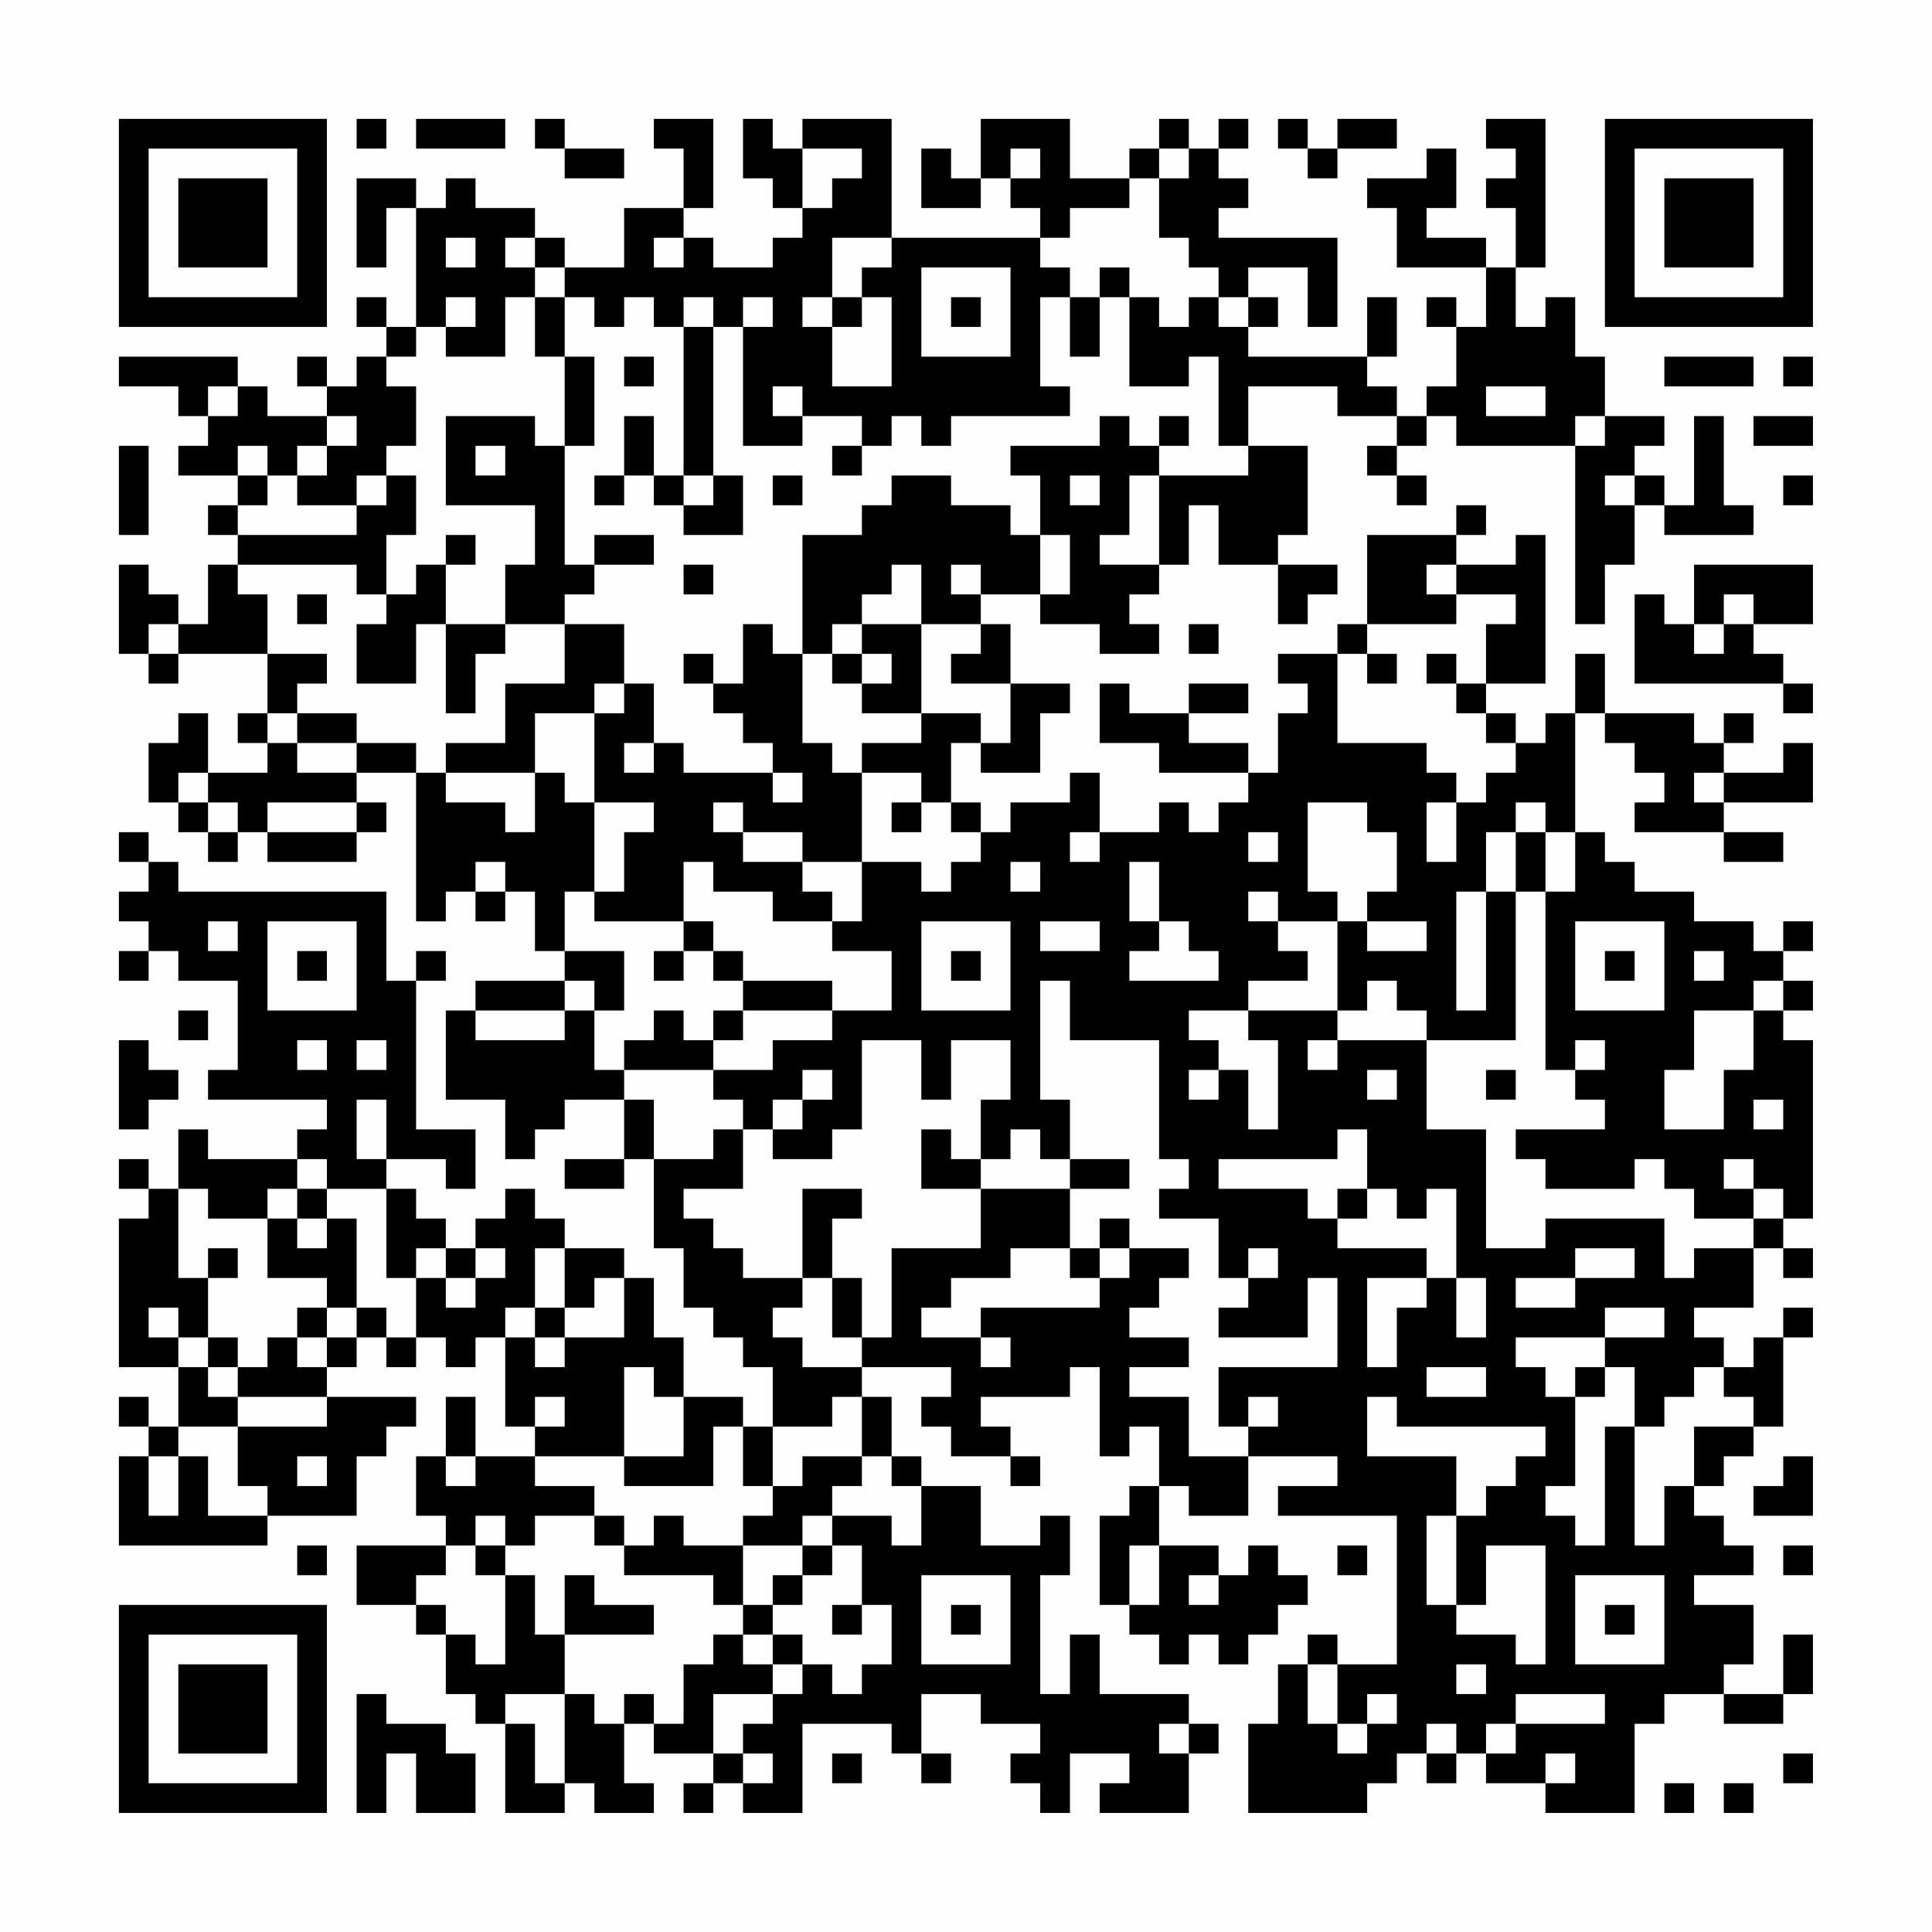 <?xml version="1.0" encoding="UTF-8"?>
<svg xmlns="http://www.w3.org/2000/svg" version="1.1" width="300" height="300" viewBox="0 0 300 300"><rect x="0" y="0" width="300" height="300" fill="#fefefe"/><g transform="scale(4.615)"><g transform="translate(4,4)"><path fill-rule="evenodd" d="M8 0L8 1L9 1L9 0ZM10 0L10 1L13 1L13 0ZM14 0L14 1L15 1L15 2L17 2L17 1L15 1L15 0ZM18 0L18 1L19 1L19 3L17 3L17 5L15 5L15 4L14 4L14 3L12 3L12 2L11 2L11 3L10 3L10 2L8 2L8 5L9 5L9 3L10 3L10 7L9 7L9 6L8 6L8 7L9 7L9 8L8 8L8 9L7 9L7 8L6 8L6 9L7 9L7 10L5 10L5 9L4 9L4 8L0 8L0 9L2 9L2 10L3 10L3 11L2 11L2 12L4 12L4 13L3 13L3 14L4 14L4 15L3 15L3 17L2 17L2 16L1 16L1 15L0 15L0 18L1 18L1 19L2 19L2 18L5 18L5 20L4 20L4 21L5 21L5 22L3 22L3 20L2 20L2 21L1 21L1 23L2 23L2 24L3 24L3 25L4 25L4 24L5 24L5 25L8 25L8 24L9 24L9 23L8 23L8 22L10 22L10 27L11 27L11 26L12 26L12 27L13 27L13 26L14 26L14 28L15 28L15 29L12 29L12 30L11 30L11 33L13 33L13 35L14 35L14 34L15 34L15 33L17 33L17 35L15 35L15 36L17 36L17 35L18 35L18 38L19 38L19 40L20 40L20 41L21 41L21 42L22 42L22 44L21 44L21 43L19 43L19 41L18 41L18 39L17 39L17 38L15 38L15 37L14 37L14 36L13 36L13 37L12 37L12 38L11 38L11 37L10 37L10 36L9 36L9 35L11 35L11 36L12 36L12 34L10 34L10 29L11 29L11 28L10 28L10 29L9 29L9 26L2 26L2 25L1 25L1 24L0 24L0 25L1 25L1 26L0 26L0 27L1 27L1 28L0 28L0 29L1 29L1 28L2 28L2 29L4 29L4 32L3 32L3 33L7 33L7 34L6 34L6 35L3 35L3 34L2 34L2 36L1 36L1 35L0 35L0 36L1 36L1 37L0 37L0 42L2 42L2 44L1 44L1 43L0 43L0 44L1 44L1 45L0 45L0 48L5 48L5 47L8 47L8 45L9 45L9 44L10 44L10 43L7 43L7 42L8 42L8 41L9 41L9 42L10 42L10 41L11 41L11 42L12 42L12 41L13 41L13 44L14 44L14 45L12 45L12 43L11 43L11 45L10 45L10 47L11 47L11 48L8 48L8 50L10 50L10 51L11 51L11 53L12 53L12 54L13 54L13 57L15 57L15 56L16 56L16 57L18 57L18 56L17 56L17 54L18 54L18 55L20 55L20 56L19 56L19 57L20 57L20 56L21 56L21 57L23 57L23 54L26 54L26 55L27 55L27 56L28 56L28 55L27 55L27 53L29 53L29 54L31 54L31 55L30 55L30 56L31 56L31 57L32 57L32 55L34 55L34 56L33 56L33 57L36 57L36 55L37 55L37 54L36 54L36 53L33 53L33 51L32 51L32 53L31 53L31 49L32 49L32 47L31 47L31 48L29 48L29 46L27 46L27 45L26 45L26 43L25 43L25 42L28 42L28 43L27 43L27 44L28 44L28 45L30 45L30 46L31 46L31 45L30 45L30 44L29 44L29 43L32 43L32 42L33 42L33 45L34 45L34 44L35 44L35 46L34 46L34 47L33 47L33 50L34 50L34 51L35 51L35 52L36 52L36 51L37 51L37 52L38 52L38 51L39 51L39 50L40 50L40 49L39 49L39 48L38 48L38 49L37 49L37 48L35 48L35 46L36 46L36 47L38 47L38 45L41 45L41 46L39 46L39 47L43 47L43 52L41 52L41 51L40 51L40 52L39 52L39 54L38 54L38 57L42 57L42 56L43 56L43 55L44 55L44 56L45 56L45 55L46 55L46 56L48 56L48 57L51 57L51 54L52 54L52 53L54 53L54 54L56 54L56 53L57 53L57 51L56 51L56 53L54 53L54 52L55 52L55 50L53 50L53 49L55 49L55 48L54 48L54 47L53 47L53 46L54 46L54 45L55 45L55 44L56 44L56 41L57 41L57 40L56 40L56 41L55 41L55 42L54 42L54 41L53 41L53 40L55 40L55 38L56 38L56 39L57 39L57 38L56 38L56 37L57 37L57 31L56 31L56 30L57 30L57 29L56 29L56 28L57 28L57 27L56 27L56 28L55 28L55 27L53 27L53 26L51 26L51 25L50 25L50 24L49 24L49 20L50 20L50 21L51 21L51 22L52 22L52 23L51 23L51 24L54 24L54 25L56 25L56 24L54 24L54 23L57 23L57 21L56 21L56 22L54 22L54 21L55 21L55 20L54 20L54 21L53 21L53 20L50 20L50 18L49 18L49 20L48 20L48 21L47 21L47 20L46 20L46 19L48 19L48 14L47 14L47 15L45 15L45 14L46 14L46 13L45 13L45 14L42 14L42 17L41 17L41 18L39 18L39 19L40 19L40 20L39 20L39 22L38 22L38 21L36 21L36 20L38 20L38 19L36 19L36 20L34 20L34 19L33 19L33 21L35 21L35 22L38 22L38 23L37 23L37 24L36 24L36 23L35 23L35 24L33 24L33 22L32 22L32 23L30 23L30 24L29 24L29 23L28 23L28 21L29 21L29 22L31 22L31 20L32 20L32 19L30 19L30 17L29 17L29 16L31 16L31 17L33 17L33 18L35 18L35 17L34 17L34 16L35 16L35 15L36 15L36 13L37 13L37 15L39 15L39 17L40 17L40 16L41 16L41 15L39 15L39 14L40 14L40 11L38 11L38 9L41 9L41 10L43 10L43 11L42 11L42 12L43 12L43 13L44 13L44 12L43 12L43 11L44 11L44 10L45 10L45 11L49 11L49 17L50 17L50 15L51 15L51 13L52 13L52 14L55 14L55 13L54 13L54 10L53 10L53 13L52 13L52 12L51 12L51 11L52 11L52 10L50 10L50 8L49 8L49 6L48 6L48 7L47 7L47 5L48 5L48 0L46 0L46 1L47 1L47 2L46 2L46 3L47 3L47 5L46 5L46 4L44 4L44 3L45 3L45 1L44 1L44 2L42 2L42 3L43 3L43 5L46 5L46 7L45 7L45 6L44 6L44 7L45 7L45 9L44 9L44 10L43 10L43 9L42 9L42 8L43 8L43 6L42 6L42 8L38 8L38 7L39 7L39 6L38 6L38 5L40 5L40 7L41 7L41 4L37 4L37 3L38 3L38 2L37 2L37 1L38 1L38 0L37 0L37 1L36 1L36 0L35 0L35 1L34 1L34 2L32 2L32 0L29 0L29 2L28 2L28 1L27 1L27 3L29 3L29 2L30 2L30 3L31 3L31 4L26 4L26 0L23 0L23 1L22 1L22 0L21 0L21 2L22 2L22 3L23 3L23 4L22 4L22 5L20 5L20 4L19 4L19 3L20 3L20 0ZM39 0L39 1L40 1L40 2L41 2L41 1L43 1L43 0L41 0L41 1L40 1L40 0ZM23 1L23 3L24 3L24 2L25 2L25 1ZM30 1L30 2L31 2L31 1ZM35 1L35 2L34 2L34 3L32 3L32 4L31 4L31 5L32 5L32 6L31 6L31 9L32 9L32 10L28 10L28 11L27 11L27 10L26 10L26 11L25 11L25 10L23 10L23 9L22 9L22 10L23 10L23 11L21 11L21 7L22 7L22 6L21 6L21 7L20 7L20 6L19 6L19 7L18 7L18 6L17 6L17 7L16 7L16 6L15 6L15 5L14 5L14 4L13 4L13 5L14 5L14 6L13 6L13 8L11 8L11 7L12 7L12 6L11 6L11 7L10 7L10 8L9 8L9 9L10 9L10 11L9 11L9 12L8 12L8 13L6 13L6 12L7 12L7 11L8 11L8 10L7 10L7 11L6 11L6 12L5 12L5 11L4 11L4 12L5 12L5 13L4 13L4 14L8 14L8 13L9 13L9 12L10 12L10 14L9 14L9 16L8 16L8 15L4 15L4 16L5 16L5 18L7 18L7 19L6 19L6 20L5 20L5 21L6 21L6 22L8 22L8 21L10 21L10 22L11 22L11 23L13 23L13 24L14 24L14 22L15 22L15 23L16 23L16 26L15 26L15 28L17 28L17 30L16 30L16 29L15 29L15 30L12 30L12 31L15 31L15 30L16 30L16 32L17 32L17 33L18 33L18 35L20 35L20 34L21 34L21 36L19 36L19 37L20 37L20 38L21 38L21 39L23 39L23 40L22 40L22 41L23 41L23 42L25 42L25 41L26 41L26 38L29 38L29 36L32 36L32 38L30 38L30 39L28 39L28 40L27 40L27 41L29 41L29 42L30 42L30 41L29 41L29 40L33 40L33 39L34 39L34 38L36 38L36 39L35 39L35 40L34 40L34 41L36 41L36 42L34 42L34 43L36 43L36 45L38 45L38 44L39 44L39 43L38 43L38 44L37 44L37 42L41 42L41 39L40 39L40 41L37 41L37 40L38 40L38 39L39 39L39 38L38 38L38 39L37 39L37 37L35 37L35 36L36 36L36 35L35 35L35 31L32 31L32 29L31 29L31 33L32 33L32 35L31 35L31 34L30 34L30 35L29 35L29 33L30 33L30 31L28 31L28 33L27 33L27 31L25 31L25 34L24 34L24 35L22 35L22 34L23 34L23 33L24 33L24 32L23 32L23 33L22 33L22 34L21 34L21 33L20 33L20 32L22 32L22 31L24 31L24 30L26 30L26 28L24 28L24 27L25 27L25 25L27 25L27 26L28 26L28 25L29 25L29 24L28 24L28 23L27 23L27 22L25 22L25 21L27 21L27 20L29 20L29 21L30 21L30 19L28 19L28 18L29 18L29 17L27 17L27 15L26 15L26 16L25 16L25 17L24 17L24 18L23 18L23 14L25 14L25 13L26 13L26 12L28 12L28 13L30 13L30 14L31 14L31 16L32 16L32 14L31 14L31 12L30 12L30 11L33 11L33 10L34 10L34 11L35 11L35 12L34 12L34 14L33 14L33 15L35 15L35 12L38 12L38 11L37 11L37 8L36 8L36 9L34 9L34 6L35 6L35 7L36 7L36 6L37 6L37 7L38 7L38 6L37 6L37 5L36 5L36 4L35 4L35 2L36 2L36 1ZM11 4L11 5L12 5L12 4ZM18 4L18 5L19 5L19 4ZM24 4L24 6L23 6L23 7L24 7L24 9L26 9L26 6L25 6L25 5L26 5L26 4ZM27 5L27 8L30 8L30 5ZM33 5L33 6L32 6L32 8L33 8L33 6L34 6L34 5ZM14 6L14 8L15 8L15 11L14 11L14 10L11 10L11 13L14 13L14 15L13 15L13 17L11 17L11 15L12 15L12 14L11 14L11 15L10 15L10 16L9 16L9 17L8 17L8 19L10 19L10 17L11 17L11 20L12 20L12 18L13 18L13 17L15 17L15 19L13 19L13 21L11 21L11 22L14 22L14 20L16 20L16 23L18 23L18 24L17 24L17 26L16 26L16 27L19 27L19 28L18 28L18 29L19 29L19 28L20 28L20 29L21 29L21 30L20 30L20 31L19 31L19 30L18 30L18 31L17 31L17 32L20 32L20 31L21 31L21 30L24 30L24 29L21 29L21 28L20 28L20 27L19 27L19 25L20 25L20 26L22 26L22 27L24 27L24 26L23 26L23 25L25 25L25 22L24 22L24 21L23 21L23 18L22 18L22 17L21 17L21 19L20 19L20 18L19 18L19 19L20 19L20 20L21 20L21 21L22 21L22 22L19 22L19 21L18 21L18 19L17 19L17 17L15 17L15 16L16 16L16 15L18 15L18 14L16 14L16 15L15 15L15 11L16 11L16 8L15 8L15 6ZM24 6L24 7L25 7L25 6ZM28 6L28 7L29 7L29 6ZM19 7L19 12L18 12L18 10L17 10L17 12L16 12L16 13L17 13L17 12L18 12L18 13L19 13L19 14L21 14L21 12L20 12L20 7ZM17 8L17 9L18 9L18 8ZM52 8L52 9L55 9L55 8ZM56 8L56 9L57 9L57 8ZM3 9L3 10L4 10L4 9ZM46 9L46 10L48 10L48 9ZM35 10L35 11L36 11L36 10ZM49 10L49 11L50 11L50 10ZM55 10L55 11L57 11L57 10ZM0 11L0 14L1 14L1 11ZM12 11L12 12L13 12L13 11ZM24 11L24 12L25 12L25 11ZM19 12L19 13L20 13L20 12ZM22 12L22 13L23 13L23 12ZM32 12L32 13L33 13L33 12ZM50 12L50 13L51 13L51 12ZM56 12L56 13L57 13L57 12ZM19 15L19 16L20 16L20 15ZM28 15L28 16L29 16L29 15ZM44 15L44 16L45 16L45 17L42 17L42 18L41 18L41 21L44 21L44 22L45 22L45 23L44 23L44 25L45 25L45 23L46 23L46 22L47 22L47 21L46 21L46 20L45 20L45 19L46 19L46 17L47 17L47 16L45 16L45 15ZM53 15L53 17L52 17L52 16L51 16L51 19L56 19L56 20L57 20L57 19L56 19L56 18L55 18L55 17L57 17L57 15ZM6 16L6 17L7 17L7 16ZM54 16L54 17L53 17L53 18L54 18L54 17L55 17L55 16ZM1 17L1 18L2 18L2 17ZM25 17L25 18L24 18L24 19L25 19L25 20L27 20L27 17ZM36 17L36 18L37 18L37 17ZM25 18L25 19L26 19L26 18ZM42 18L42 19L43 19L43 18ZM44 18L44 19L45 19L45 18ZM16 19L16 20L17 20L17 19ZM6 20L6 21L8 21L8 20ZM17 21L17 22L18 22L18 21ZM2 22L2 23L3 23L3 24L4 24L4 23L3 23L3 22ZM22 22L22 23L23 23L23 22ZM53 22L53 23L54 23L54 22ZM5 23L5 24L8 24L8 23ZM20 23L20 24L21 24L21 25L23 25L23 24L21 24L21 23ZM26 23L26 24L27 24L27 23ZM40 23L40 26L41 26L41 27L39 27L39 26L38 26L38 27L39 27L39 28L40 28L40 29L38 29L38 30L36 30L36 31L37 31L37 32L36 32L36 33L37 33L37 32L38 32L38 34L39 34L39 31L38 31L38 30L41 30L41 31L40 31L40 32L41 32L41 31L44 31L44 34L46 34L46 38L48 38L48 37L52 37L52 39L53 39L53 38L55 38L55 37L56 37L56 36L55 36L55 35L54 35L54 36L55 36L55 37L53 37L53 36L52 36L52 35L51 35L51 36L48 36L48 35L47 35L47 34L50 34L50 33L49 33L49 32L50 32L50 31L49 31L49 32L48 32L48 26L49 26L49 24L48 24L48 23L47 23L47 24L46 24L46 26L45 26L45 30L46 30L46 26L47 26L47 31L44 31L44 30L43 30L43 29L42 29L42 30L41 30L41 27L42 27L42 28L44 28L44 27L42 27L42 26L43 26L43 24L42 24L42 23ZM32 24L32 25L33 25L33 24ZM38 24L38 25L39 25L39 24ZM47 24L47 26L48 26L48 24ZM12 25L12 26L13 26L13 25ZM30 25L30 26L31 26L31 25ZM34 25L34 27L35 27L35 28L34 28L34 29L37 29L37 28L36 28L36 27L35 27L35 25ZM3 27L3 28L4 28L4 27ZM5 27L5 30L8 30L8 27ZM27 27L27 30L30 30L30 27ZM31 27L31 28L33 28L33 27ZM49 27L49 30L52 30L52 27ZM6 28L6 29L7 29L7 28ZM28 28L28 29L29 29L29 28ZM50 28L50 29L51 29L51 28ZM53 28L53 29L54 29L54 28ZM55 29L55 30L53 30L53 32L52 32L52 34L54 34L54 32L55 32L55 30L56 30L56 29ZM2 30L2 31L3 31L3 30ZM0 31L0 34L1 34L1 33L2 33L2 32L1 32L1 31ZM6 31L6 32L7 32L7 31ZM8 31L8 32L9 32L9 31ZM42 32L42 33L43 33L43 32ZM46 32L46 33L47 33L47 32ZM8 33L8 35L9 35L9 33ZM55 33L55 34L56 34L56 33ZM27 34L27 36L29 36L29 35L28 35L28 34ZM41 34L41 35L37 35L37 36L40 36L40 37L41 37L41 38L44 38L44 39L42 39L42 42L43 42L43 40L44 40L44 39L45 39L45 41L46 41L46 39L45 39L45 36L44 36L44 37L43 37L43 36L42 36L42 34ZM6 35L6 36L5 36L5 37L3 37L3 36L2 36L2 39L3 39L3 41L2 41L2 40L1 40L1 41L2 41L2 42L3 42L3 43L4 43L4 44L2 44L2 45L1 45L1 47L2 47L2 45L3 45L3 47L5 47L5 46L4 46L4 44L7 44L7 43L4 43L4 42L5 42L5 41L6 41L6 42L7 42L7 41L8 41L8 40L9 40L9 41L10 41L10 39L11 39L11 40L12 40L12 39L13 39L13 38L12 38L12 39L11 39L11 38L10 38L10 39L9 39L9 36L7 36L7 35ZM32 35L32 36L34 36L34 35ZM6 36L6 37L5 37L5 39L7 39L7 40L6 40L6 41L7 41L7 40L8 40L8 37L7 37L7 36ZM23 36L23 39L24 39L24 41L25 41L25 39L24 39L24 37L25 37L25 36ZM41 36L41 37L42 37L42 36ZM6 37L6 38L7 38L7 37ZM33 37L33 38L32 38L32 39L33 39L33 38L34 38L34 37ZM3 38L3 39L4 39L4 38ZM14 38L14 40L13 40L13 41L14 41L14 42L15 42L15 41L17 41L17 39L16 39L16 40L15 40L15 38ZM49 38L49 39L47 39L47 40L49 40L49 39L51 39L51 38ZM14 40L14 41L15 41L15 40ZM50 40L50 41L47 41L47 42L48 42L48 43L49 43L49 46L48 46L48 47L49 47L49 48L50 48L50 44L51 44L51 48L52 48L52 46L53 46L53 44L55 44L55 43L54 43L54 42L53 42L53 43L52 43L52 44L51 44L51 42L50 42L50 41L52 41L52 40ZM3 41L3 42L4 42L4 41ZM17 42L17 45L14 45L14 46L16 46L16 47L14 47L14 48L13 48L13 47L12 47L12 48L11 48L11 49L10 49L10 50L11 50L11 51L12 51L12 52L13 52L13 49L14 49L14 51L15 51L15 53L13 53L13 54L14 54L14 56L15 56L15 53L16 53L16 54L17 54L17 53L18 53L18 54L19 54L19 52L20 52L20 51L21 51L21 52L22 52L22 53L20 53L20 55L21 55L21 56L22 56L22 55L21 55L21 54L22 54L22 53L23 53L23 52L24 52L24 53L25 53L25 52L26 52L26 50L25 50L25 48L24 48L24 47L26 47L26 48L27 48L27 46L26 46L26 45L25 45L25 43L24 43L24 44L22 44L22 46L21 46L21 44L20 44L20 46L17 46L17 45L19 45L19 43L18 43L18 42ZM44 42L44 43L46 43L46 42ZM49 42L49 43L50 43L50 42ZM14 43L14 44L15 44L15 43ZM42 43L42 45L45 45L45 47L44 47L44 50L45 50L45 51L47 51L47 52L48 52L48 48L46 48L46 50L45 50L45 47L46 47L46 46L47 46L47 45L48 45L48 44L43 44L43 43ZM6 45L6 46L7 46L7 45ZM11 45L11 46L12 46L12 45ZM23 45L23 46L22 46L22 47L21 47L21 48L19 48L19 47L18 47L18 48L17 48L17 47L16 47L16 48L17 48L17 49L20 49L20 50L21 50L21 51L22 51L22 52L23 52L23 51L22 51L22 50L23 50L23 49L24 49L24 48L23 48L23 47L24 47L24 46L25 46L25 45ZM56 45L56 46L55 46L55 47L57 47L57 45ZM6 48L6 49L7 49L7 48ZM12 48L12 49L13 49L13 48ZM21 48L21 50L22 50L22 49L23 49L23 48ZM34 48L34 50L35 50L35 48ZM41 48L41 49L42 49L42 48ZM56 48L56 49L57 49L57 48ZM15 49L15 51L18 51L18 50L16 50L16 49ZM27 49L27 52L30 52L30 49ZM36 49L36 50L37 50L37 49ZM49 49L49 52L52 52L52 49ZM24 50L24 51L25 51L25 50ZM28 50L28 51L29 51L29 50ZM50 50L50 51L51 51L51 50ZM40 52L40 54L41 54L41 55L42 55L42 54L43 54L43 53L42 53L42 54L41 54L41 52ZM45 52L45 53L46 53L46 52ZM8 53L8 57L9 57L9 55L10 55L10 57L12 57L12 55L11 55L11 54L9 54L9 53ZM47 53L47 54L46 54L46 55L47 55L47 54L50 54L50 53ZM35 54L35 55L36 55L36 54ZM44 54L44 55L45 55L45 54ZM24 55L24 56L25 56L25 55ZM48 55L48 56L49 56L49 55ZM56 55L56 56L57 56L57 55ZM52 56L52 57L53 57L53 56ZM54 56L54 57L55 57L55 56ZM0 0L0 7L7 7L7 0ZM1 1L1 6L6 6L6 1ZM2 2L2 5L5 5L5 2ZM50 0L50 7L57 7L57 0ZM51 1L51 6L56 6L56 1ZM52 2L52 5L55 5L55 2ZM0 50L0 57L7 57L7 50ZM1 51L1 56L6 56L6 51ZM2 52L2 55L5 55L5 52Z" fill="#000000"/></g></g></svg>
